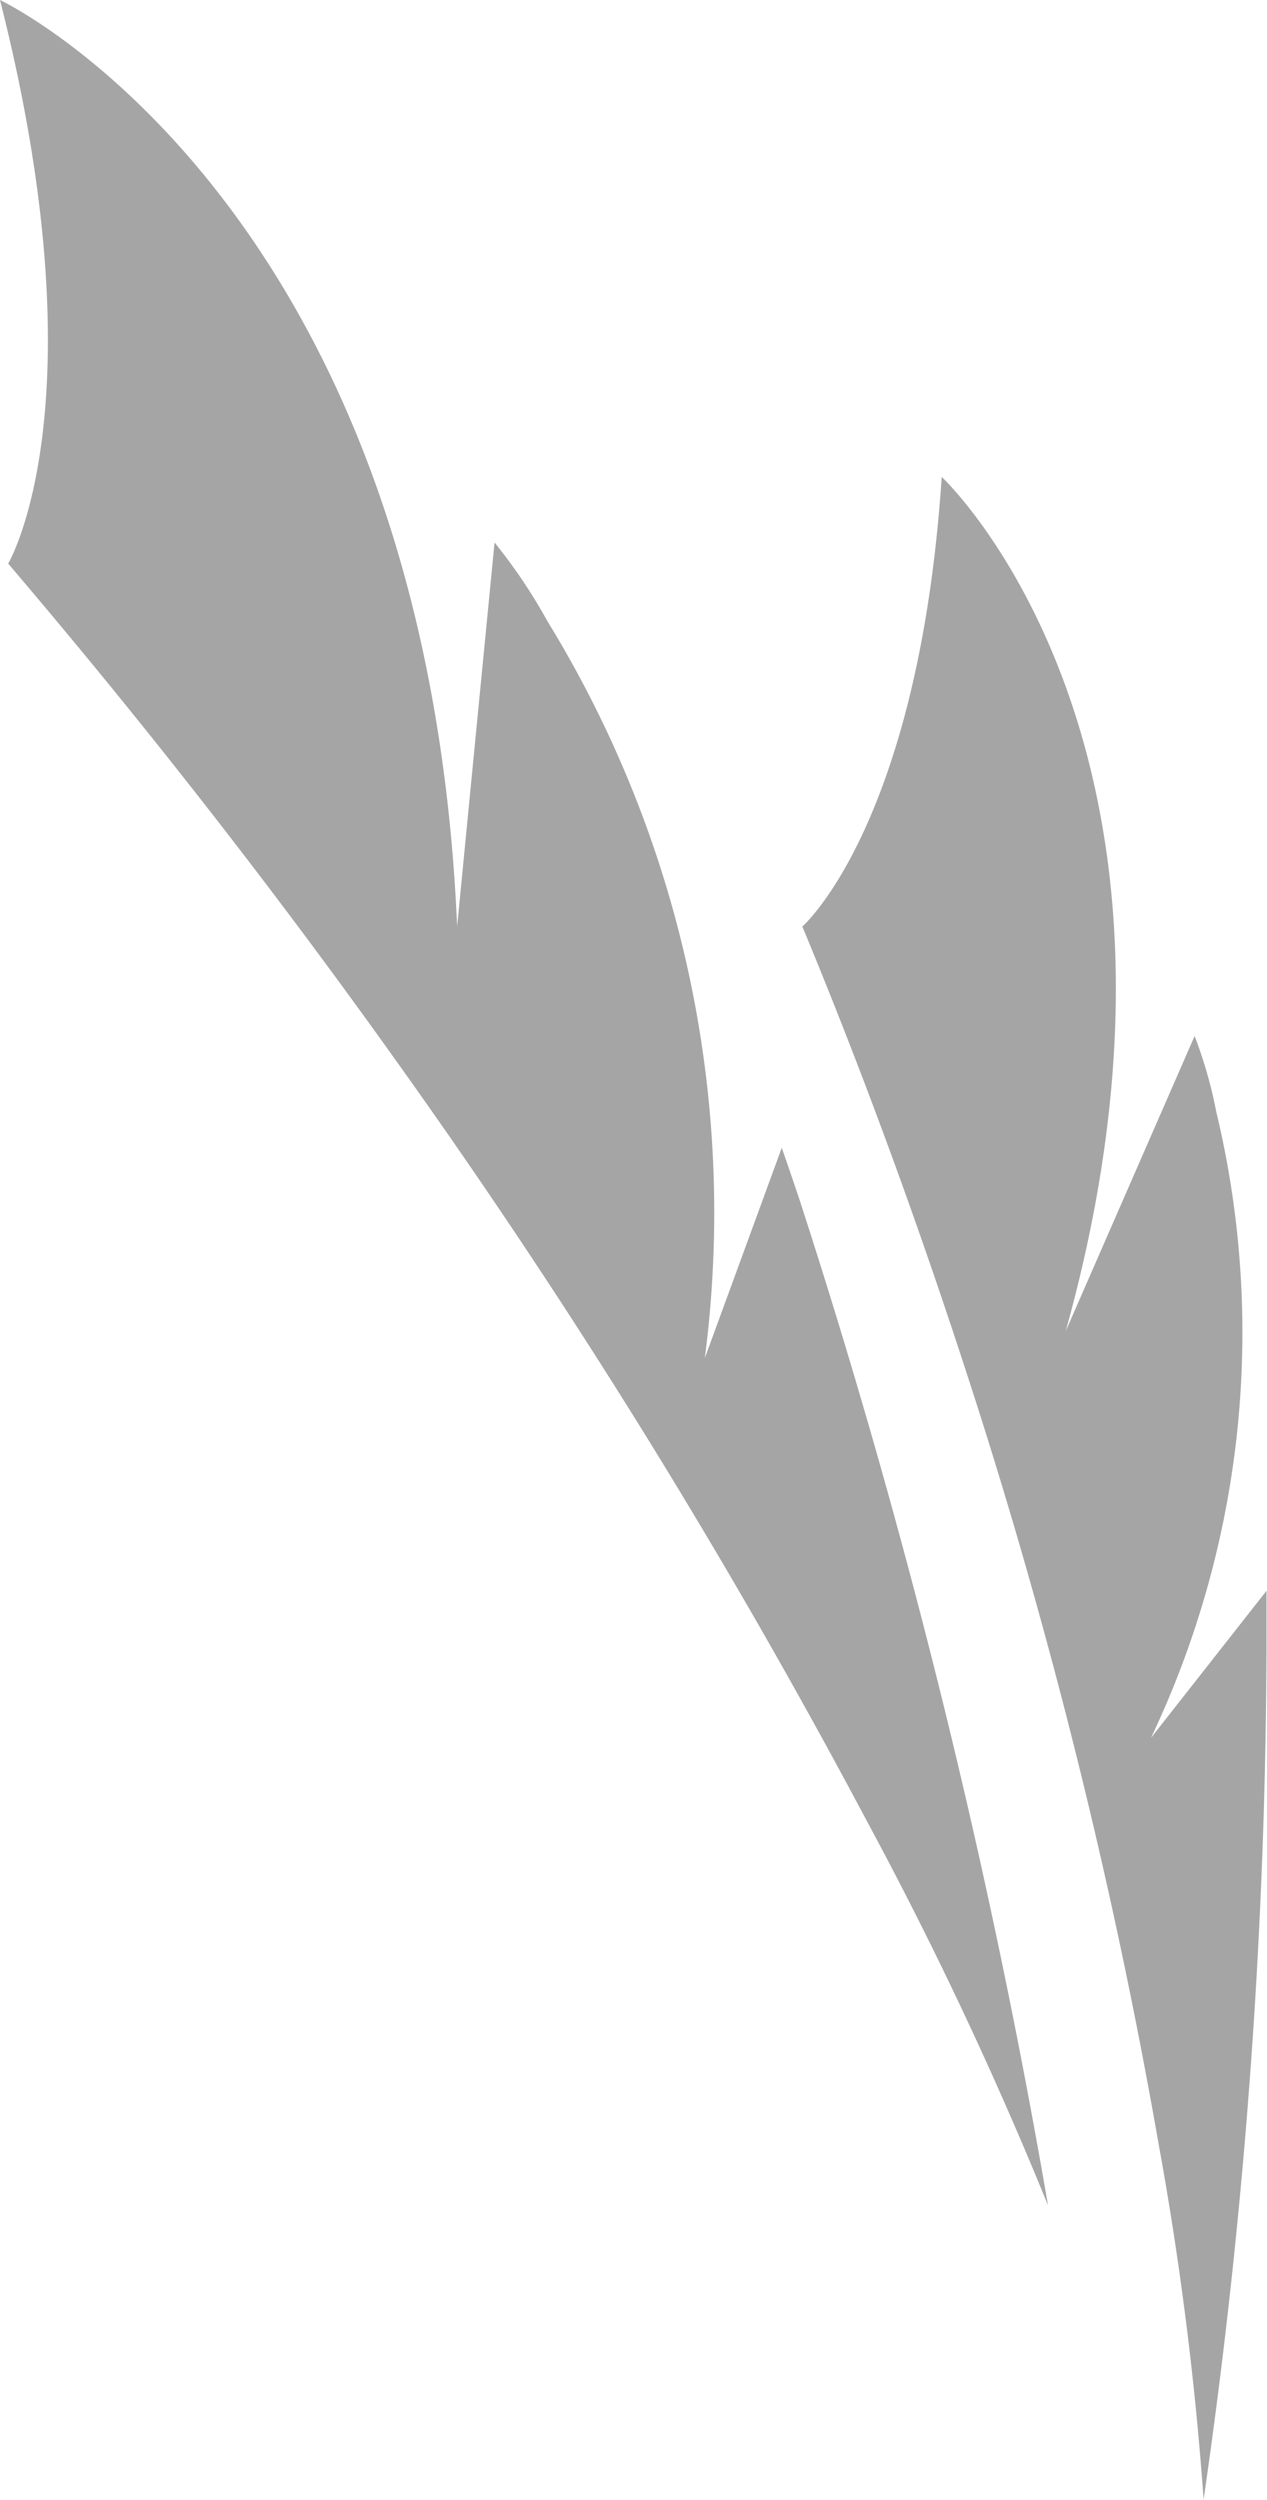 <svg id="Group_1491" data-name="Group 1491" xmlns="http://www.w3.org/2000/svg" width="7.755" height="15.298" viewBox="0 0 7.755 15.298">
  <path id="Path_450" data-name="Path 450" d="M679.534,424.992l.229-2.349a3.313,3.313,0,0,1,.324.482,6.92,6.92,0,0,1,.963,4.509l.471-1.287c.037.106.074.214.111.325h0a44.208,44.208,0,0,1,1.519,6.148,24.029,24.029,0,0,0-1.113-2.36,41.181,41.181,0,0,0-2.88-4.649c-.689-.966-1.477-1.989-2.372-3.039,0,0,.579-.971-.05-3.449C676.736,419.323,679.341,420.548,679.534,424.992Z" transform="translate(-676.736 -419.323)" fill="#a5a5a5"/>
  <path id="Path_451" data-name="Path 451" d="M734.621,457.992l.789-1.806a2.763,2.763,0,0,1,.133.466,5.78,5.78,0,0,1-.4,3.829l.707-.9c0,.094,0,.189,0,.287h0a36.932,36.932,0,0,1-.385,5.274,20.123,20.123,0,0,0-.273-2.162,34.38,34.38,0,0,0-1.083-4.437c-.3-.946-.658-1.961-1.1-3.027,0,0,.711-.621.853-2.751C733.867,452.767,735.618,454.414,734.621,457.992Z" transform="translate(-728.098 -449.846)" fill="#a5a5a5"/>
</svg>
